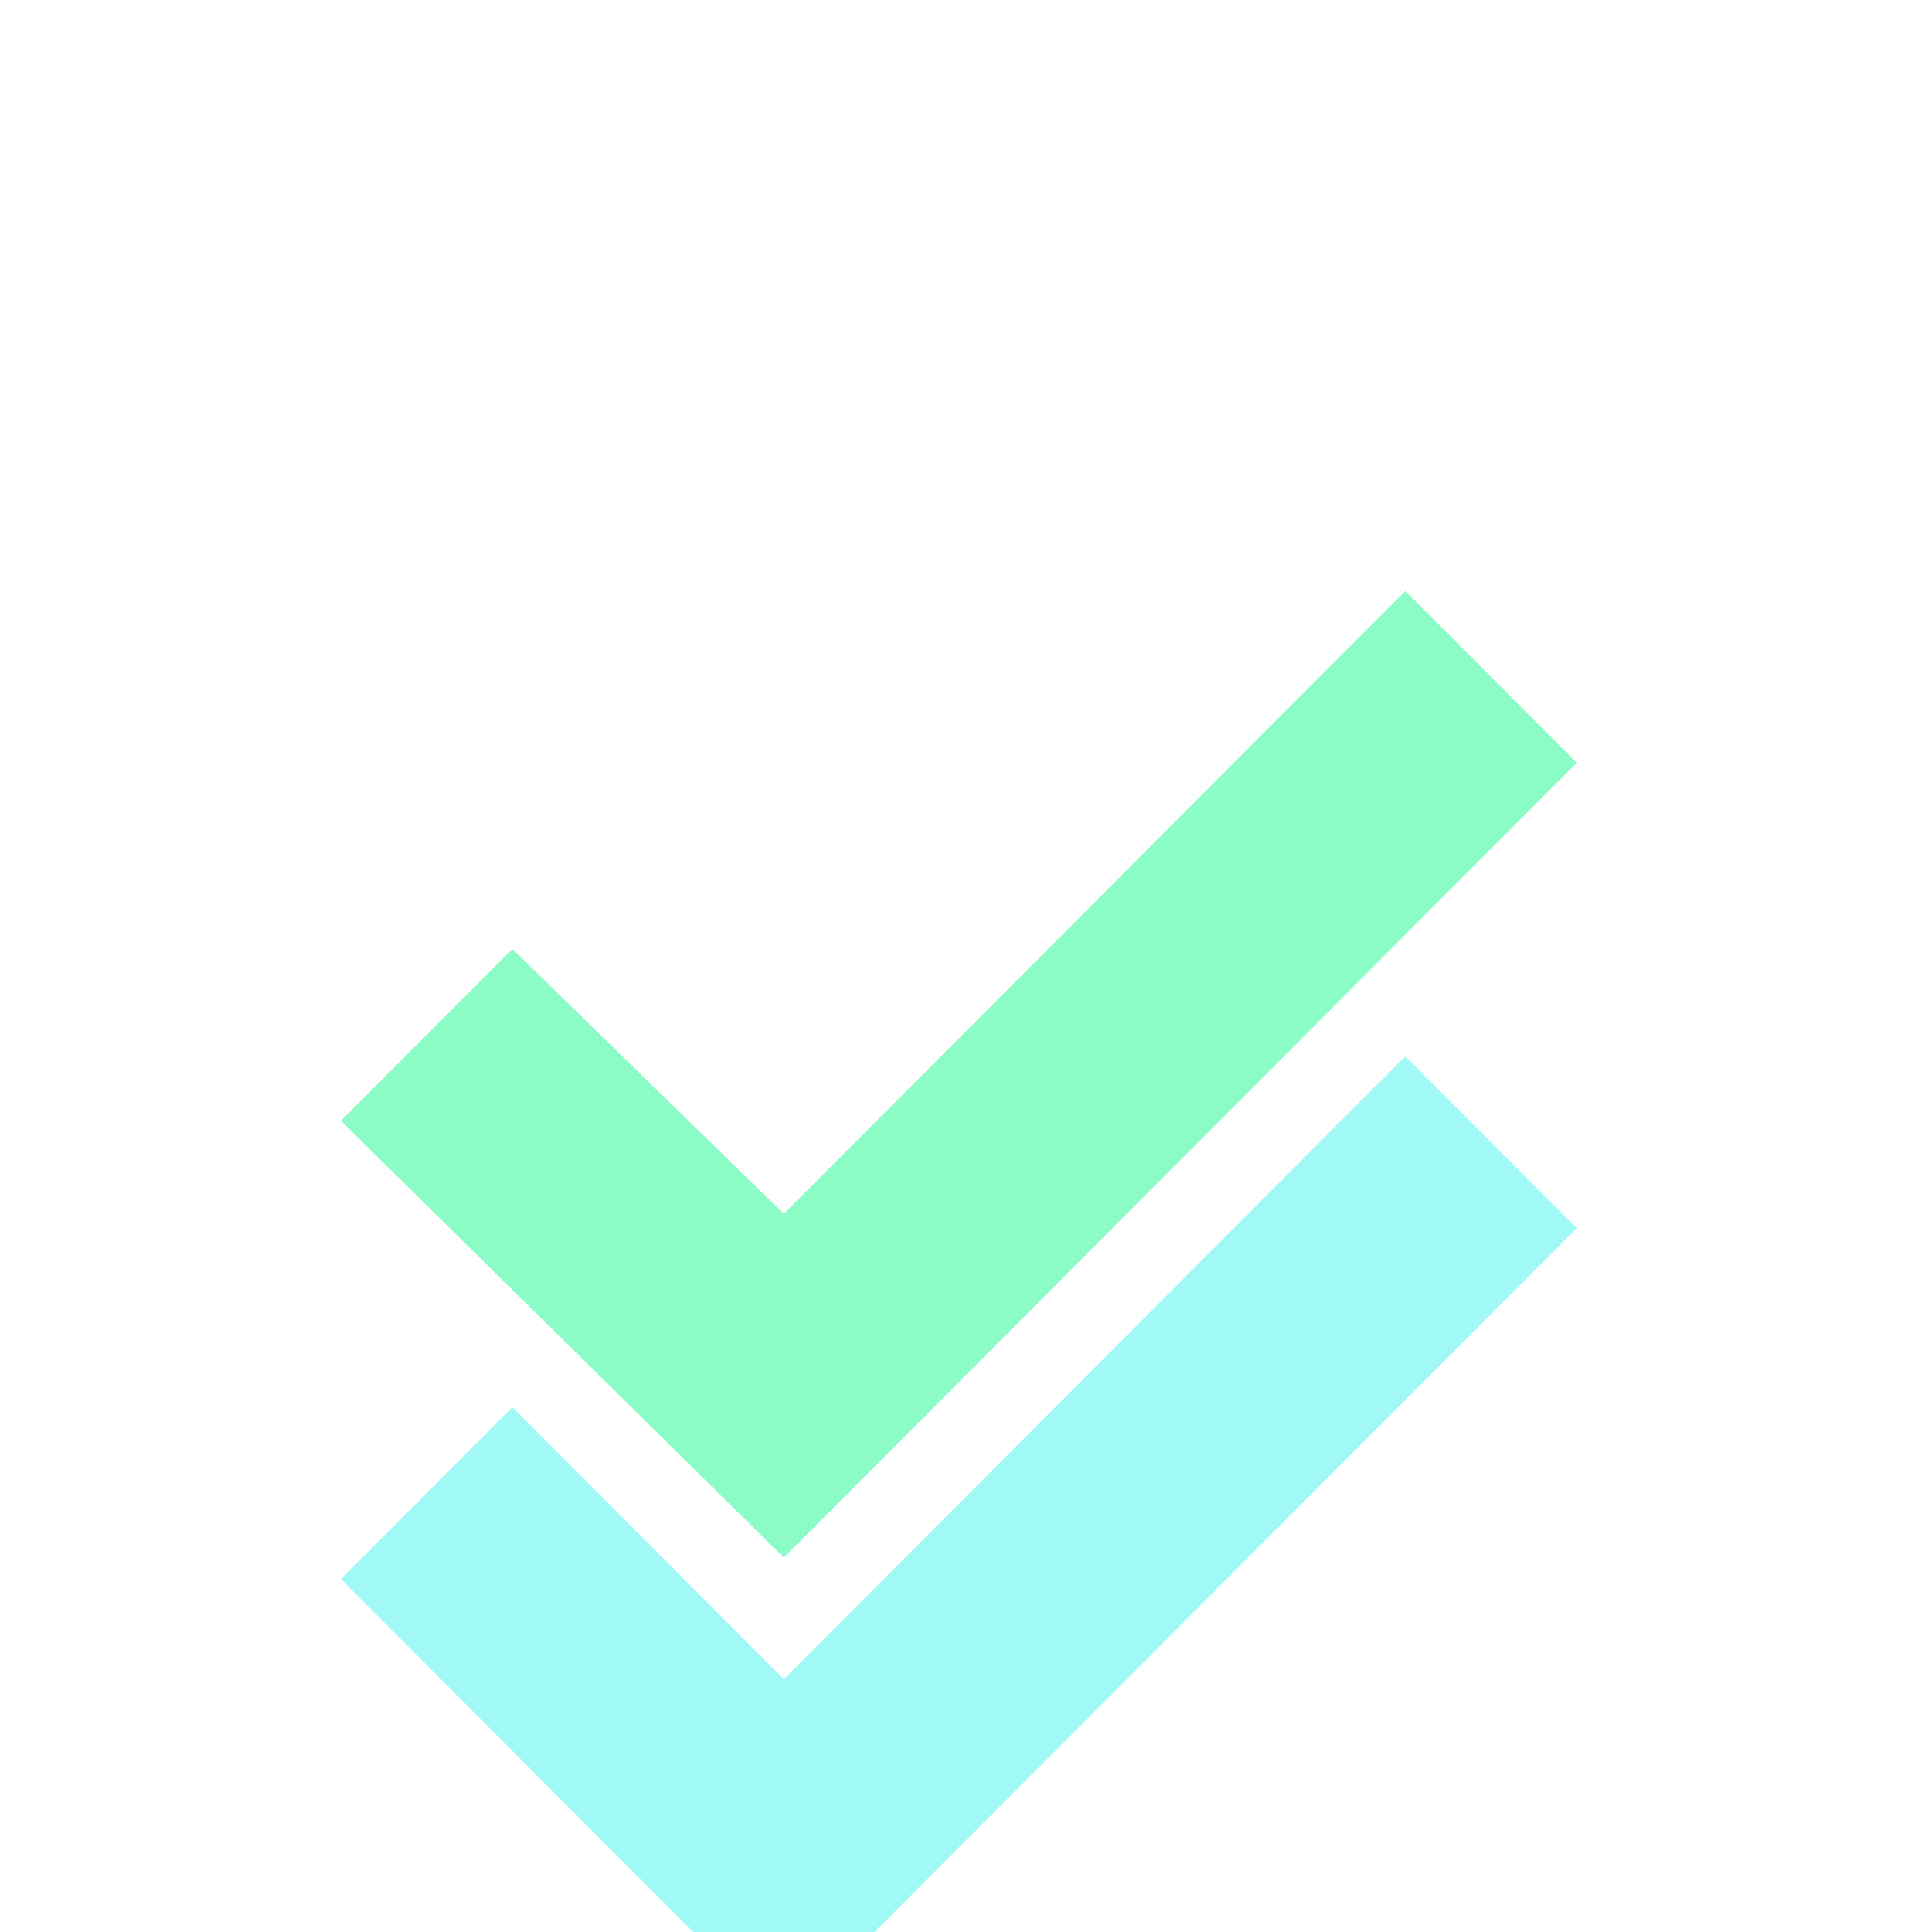 <svg width="85" height="85" viewBox="0 0 85 85" fill="none" xmlns="http://www.w3.org/2000/svg">
<g clip-path="url(#clip0_1316_3551)">
<g clip-path="url(#clip1_1316_3551)" filter="url(#filter0_d_1316_3551)">
<path d="M34.485 53.525L15 34.31L22.543 26.75L34.485 38.405L61.827 11L69.37 18.56L34.485 53.525Z" fill="#8CFCC6"/>
<path d="M34.485 74L15 54.47L22.543 46.91L34.485 58.88L61.827 31.475L69.37 39.035L34.485 74Z" fill="#A0F9F4"/>
</g>
</g>
<defs>
<filter id="filter0_d_1316_3551" x="-26" y="-15" width="136.37" height="145" filterUnits="userSpaceOnUse" color-interpolation-filters="sRGB">
<feFlood flood-opacity="0" result="BackgroundImageFix"/>
<feColorMatrix in="SourceAlpha" type="matrix" values="0 0 0 0 0 0 0 0 0 0 0 0 0 0 0 0 0 0 127 0" result="hardAlpha"/>
<feOffset dy="15"/>
<feGaussianBlur stdDeviation="20.5"/>
<feColorMatrix type="matrix" values="0 0 0 0 0.549 0 0 0 0 0.988 0 0 0 0 0.776 0 0 0 0.45 0"/>
<feBlend mode="normal" in2="BackgroundImageFix" result="effect1_dropShadow_1316_3551"/>
<feBlend mode="normal" in="SourceGraphic" in2="effect1_dropShadow_1316_3551" result="shape"/>
</filter>
<clipPath id="clip0_1316_3551">
<rect width="85" height="85" rx="20" fill="white"/>
</clipPath>
<clipPath id="clip1_1316_3551">
<rect width="54.37" height="63" fill="white" transform="translate(15 11)"/>
</clipPath>
</defs>
</svg>

